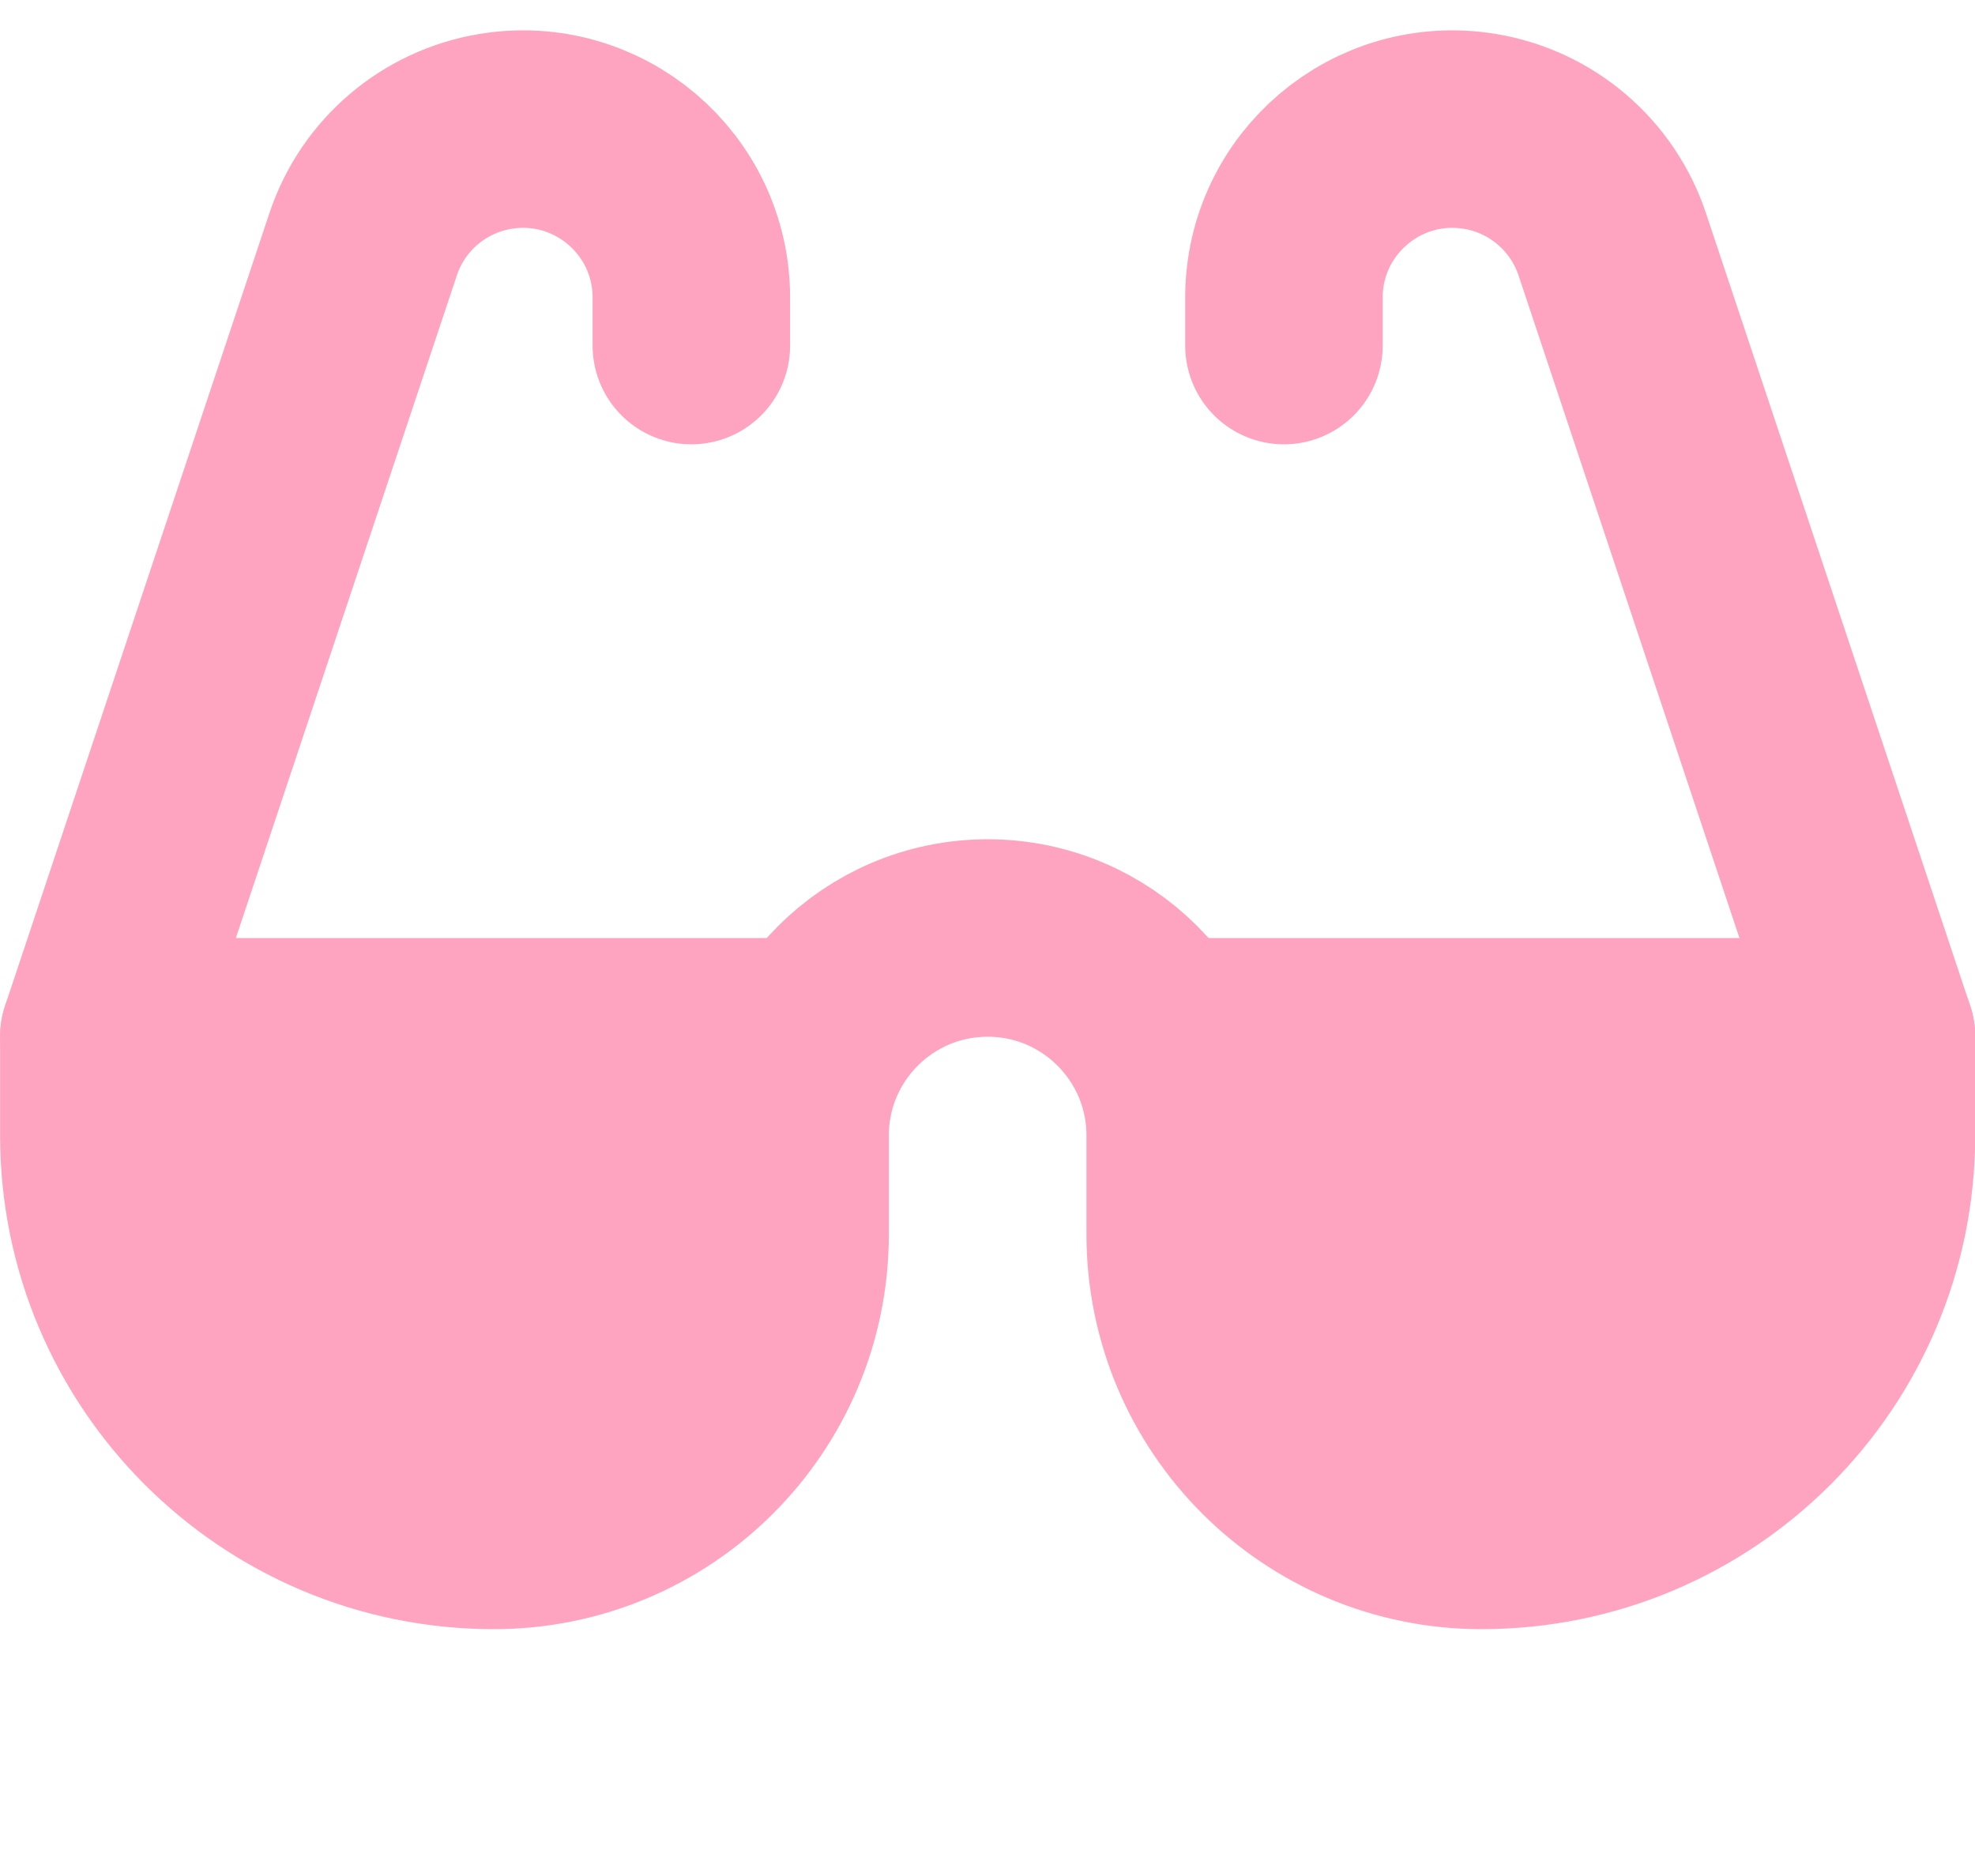 <svg width="20" height="19" viewBox="0 0 20 19" fill="none" xmlns="http://www.w3.org/2000/svg">
<path d="M1.001 10.5V11.5C1.001 13.709 2.792 15.5 5.001 15.5V15.5C6.658 15.5 8.001 14.157 8.001 12.5V11.5C8.001 10.395 8.897 9.5 10.002 9.5V9.5C11.106 9.5 12.002 10.395 12.002 11.5V12.5C12.002 14.157 13.345 15.5 15.002 15.5V15.5C17.211 15.5 19.002 13.709 19.002 11.5V10.5" stroke="#FFA4C0" stroke-width="2" stroke-linecap="round"/>
<path d="M12.002 10.5H19.002L16.327 2.475C16.127 1.875 15.612 1.435 14.989 1.331V1.331C13.949 1.158 13.002 1.96 13.002 3.014V3.5" stroke="#FFA4C0" stroke-width="2" stroke-linecap="round" stroke-linejoin="round"/>
<path d="M8.001 10.5H1.001L3.677 2.475C3.876 1.875 4.391 1.435 5.015 1.331V1.331C6.055 1.158 7.001 1.96 7.001 3.014V3.5" stroke="#FFA4C0" stroke-width="2" stroke-linecap="round" stroke-linejoin="round"/>
<path d="M7.5 12.999C7.5 13.486 7.225 13.975 6.684 14.36C6.145 14.746 5.374 14.999 4.5 14.999C3.626 14.999 2.855 14.746 2.316 14.36C1.775 13.975 1.5 13.486 1.5 12.999C1.5 12.512 1.775 12.024 2.316 11.639C2.855 11.253 3.626 10.999 4.5 10.999C5.374 10.999 6.145 11.253 6.684 11.639C7.225 12.024 7.5 12.512 7.5 12.999Z" fill="#FFA4C0" stroke="#FFA4C0"/>
<path d="M18.5 12.499C18.5 12.986 18.224 13.475 17.684 13.86C17.145 14.246 16.374 14.499 15.5 14.499C14.626 14.499 13.855 14.246 13.316 13.86C12.775 13.475 12.5 12.986 12.5 12.499C12.5 12.012 12.775 11.524 13.316 11.139C13.855 10.753 14.626 10.499 15.5 10.499C16.374 10.499 17.145 10.753 17.684 11.139C18.224 11.524 18.5 12.012 18.5 12.499Z" fill="#FFA4C0" stroke="#FFA4C0"/>
</svg>

